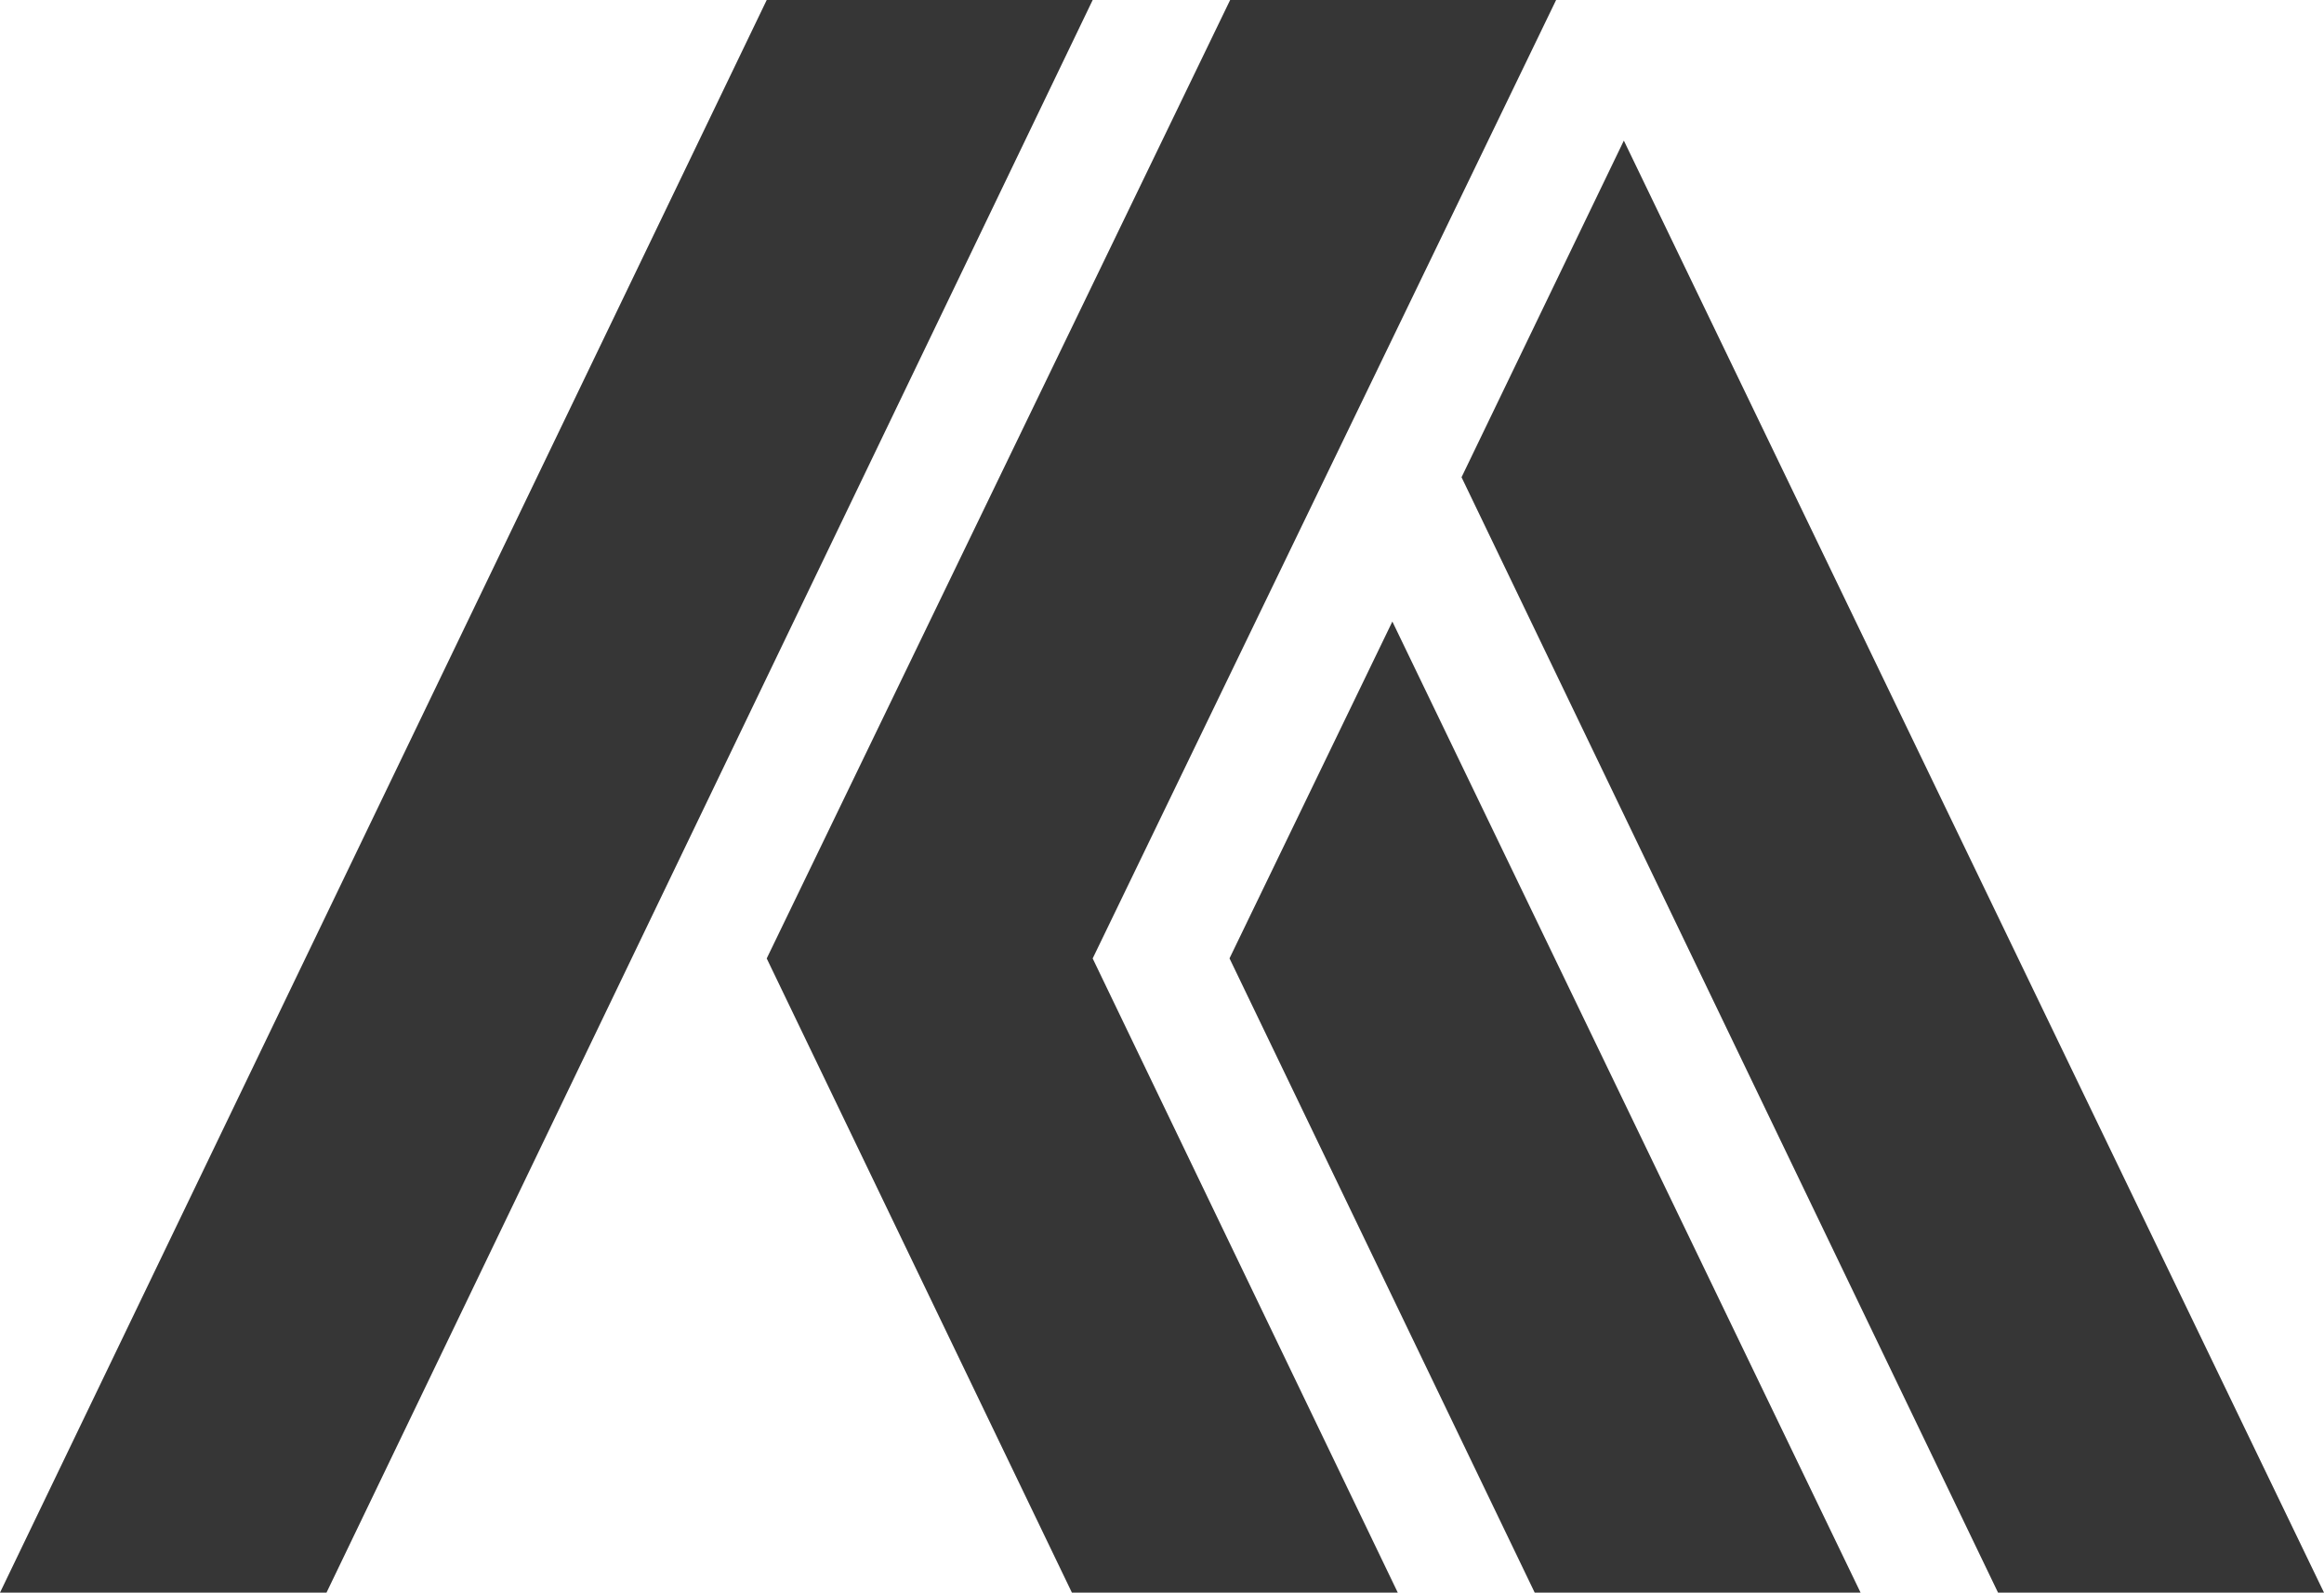 <svg xmlns="http://www.w3.org/2000/svg" viewBox="0 0 257.31 176.37"><defs><style>.cls-1{fill:#363636;}</style></defs><title>KM_LOGO_DARK_2</title><g id="Layer_2" data-name="Layer 2"><g id="Layer_1-2" data-name="Layer 1"><polygon class="cls-1" points="172.29 0 154.3 37.22 154.3 37.22 172.29 0"/><polygon class="cls-1" points="179.79 15.57 161.82 52.85 221.22 176.37 257.31 176.37 179.79 15.57"/><polygon class="cls-1" points="154.16 68.83 136.13 106.13 169.92 176.37 206 176.37 154.16 68.83"/><polygon class="cls-1" points="172.29 0 136.2 0 84.89 106.14 118.68 176.37 154.76 176.37 120.98 106.14 172.29 0"/><polygon class="cls-1" points="0 176.37 36.15 176.37 120.98 0 84.89 0 0 176.37"/></g></g></svg>